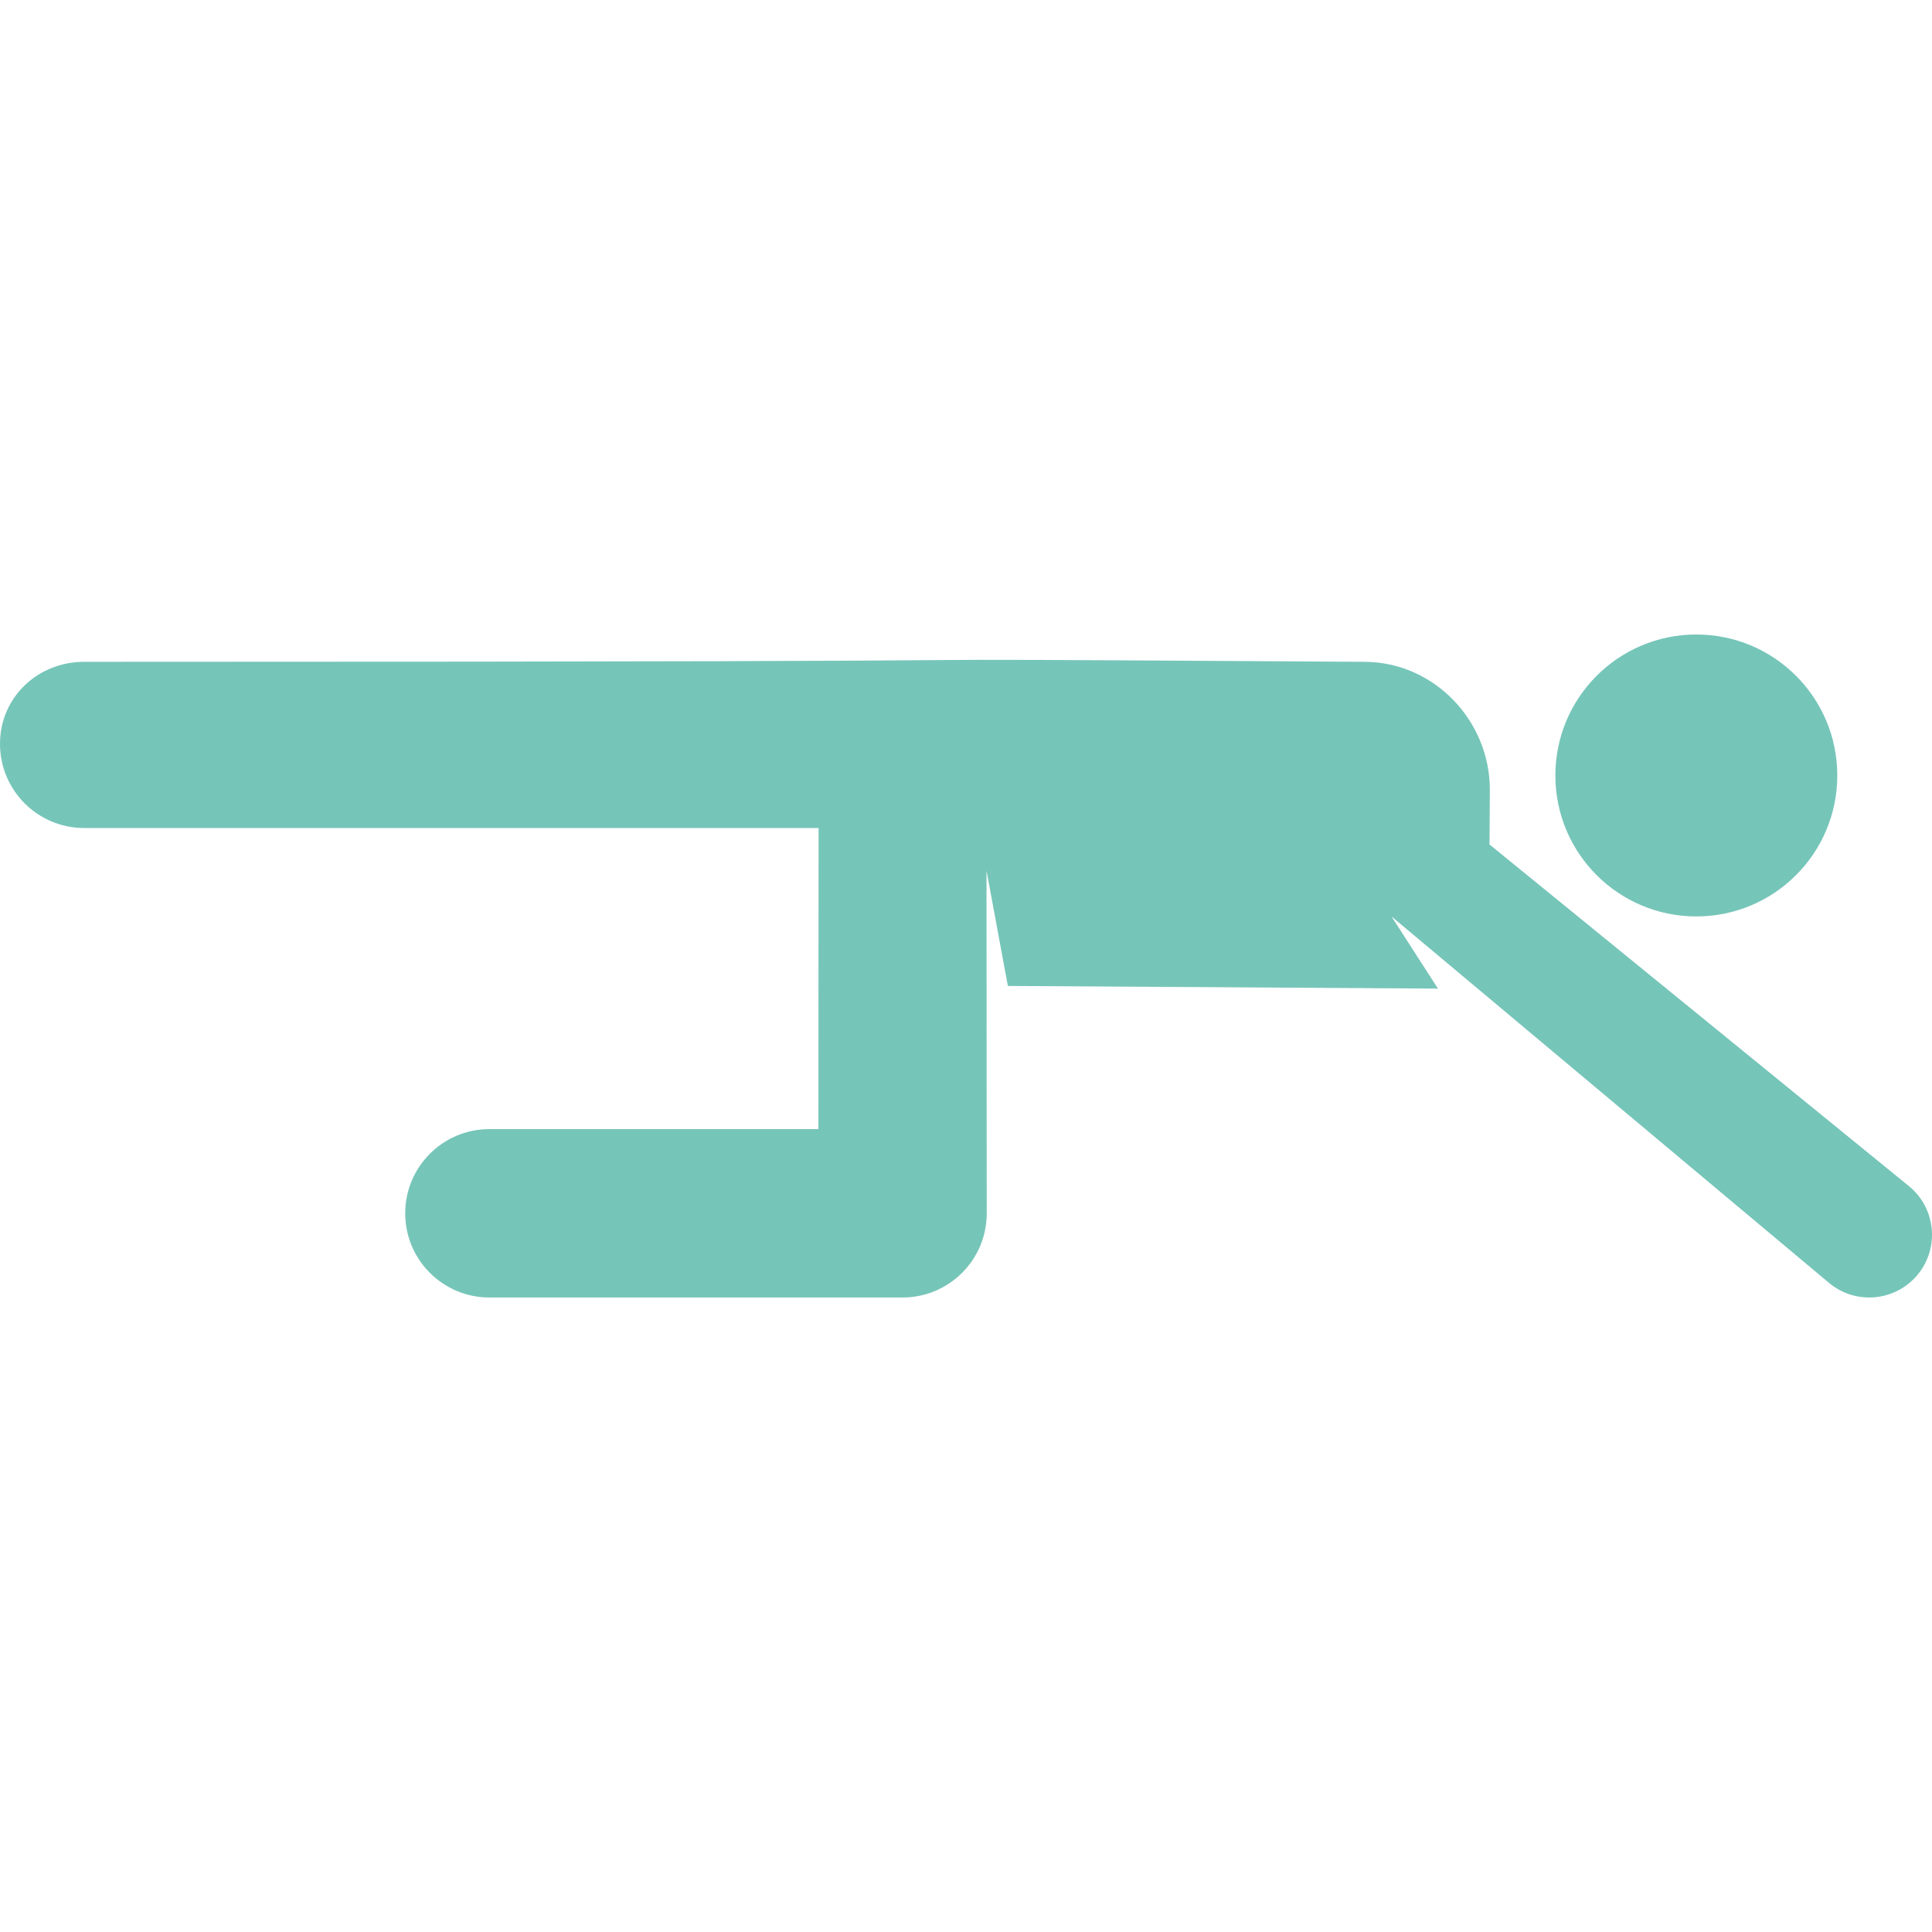 <!DOCTYPE svg PUBLIC "-//W3C//DTD SVG 1.1//EN" "http://www.w3.org/Graphics/SVG/1.1/DTD/svg11.dtd">
<!-- Uploaded to: SVG Repo, www.svgrepo.com, Transformed by: SVG Repo Mixer Tools -->
<svg fill="#76C5B9" height="800px" width="800px" version="1.1" id="Layer_1" xmlns="http://www.w3.org/2000/svg" xmlns:xlink="http://www.w3.org/1999/xlink" viewBox="0 0 512.001 512.001" xml:space="preserve">
<g id="SVGRepo_bgCarrier" stroke-width="0"/>
<g id="SVGRepo_tracerCarrier" stroke-linecap="round" stroke-linejoin="round"/>
<g id="SVGRepo_iconCarrier"> <g> <g> <circle cx="449.545" cy="205.508" r="37.357"/> </g> </g> <g> <g> <path d="M505.872,314.323l-111.137-90.532l0.089-14.308c0.114-18.396-14.706-33.98-33.101-34.094c-192.524-1.193-0.947,0-339.41,0 C9.989,175.39,0,184.801,0,197.124s9.989,22.313,22.313,22.313h194.62l-0.048,79.788h-87.188 c-12.323,0-22.313,9.989-22.313,22.313s9.989,22.313,22.313,22.313h109.488c12.318,0,22.305-9.982,22.313-22.299 c0,0-0.066-79.679-0.066-90.835l5.661,30.57l113.981,0.706c-10.797-16.764-7.747-12.028-12.322-19.132l116.115,97.253 c7.121,5.8,17.597,4.731,23.398-2.391C514.064,330.601,512.994,320.124,505.872,314.323z"/> </g> </g> </g>
</svg>
